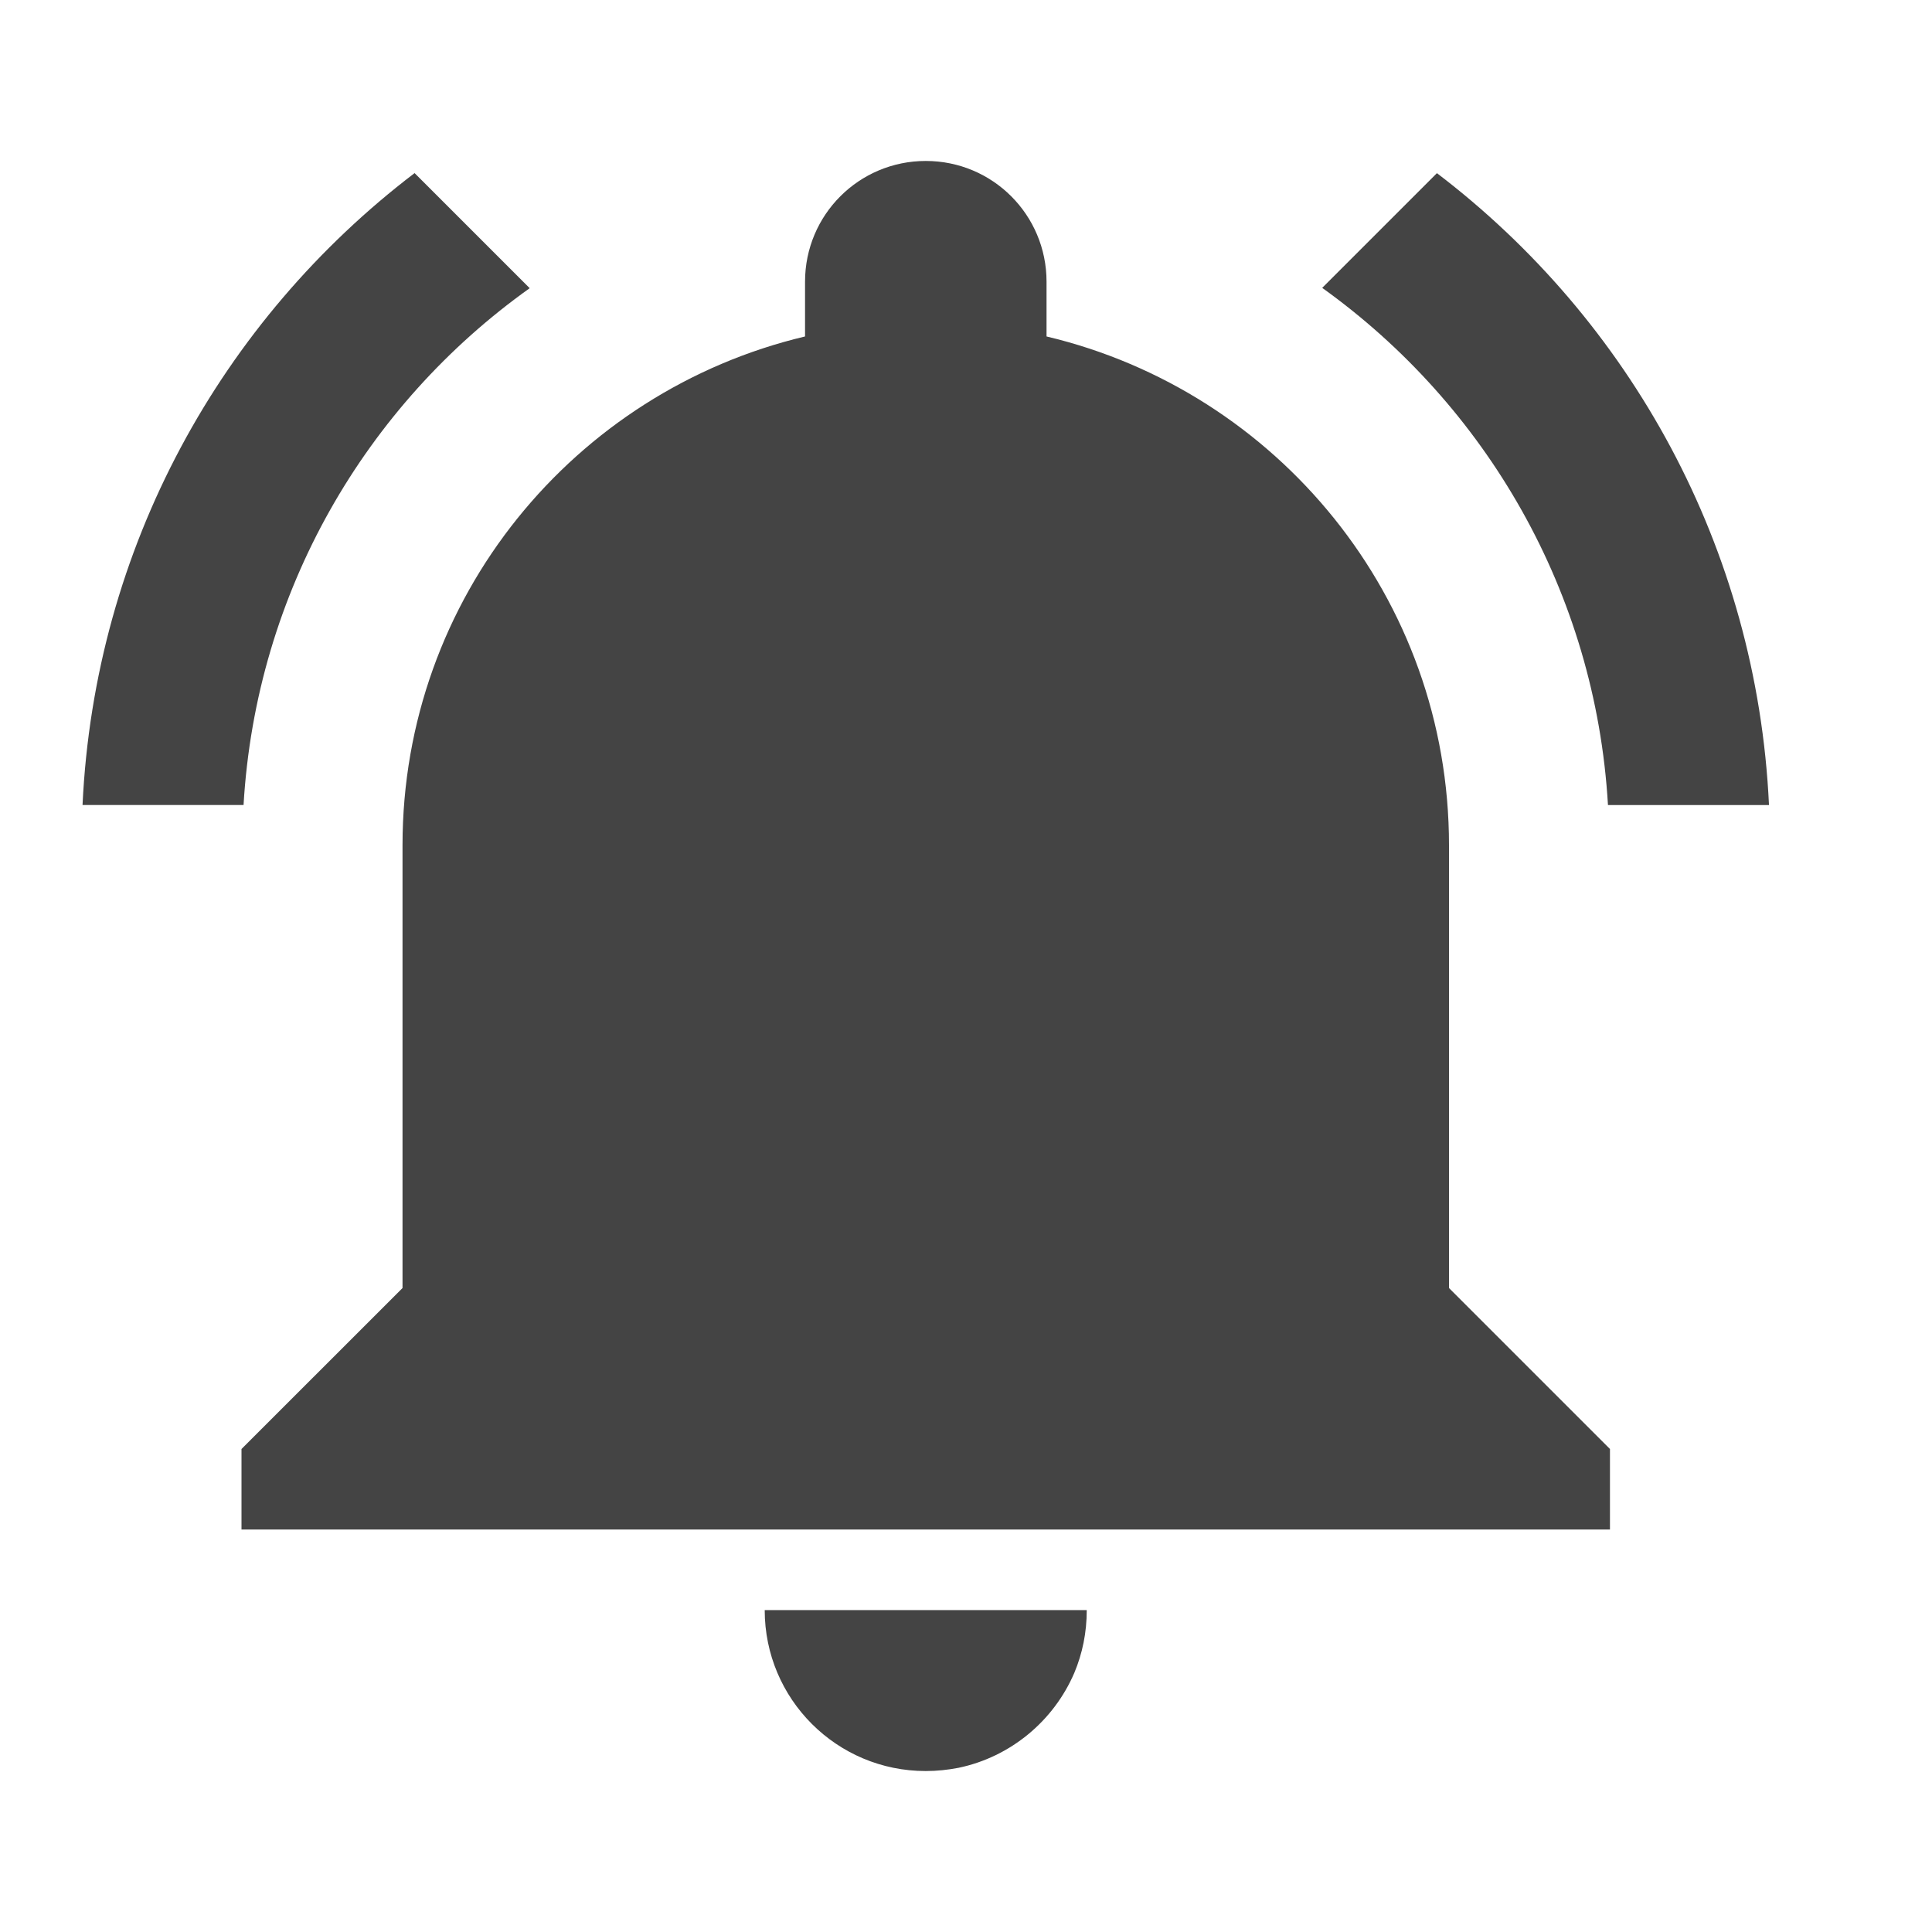 <?xml version="1.0" encoding="utf-8"?>
<!-- Generated by IcoMoon.io -->
<!DOCTYPE svg PUBLIC "-//W3C//DTD SVG 1.1//EN" "http://www.w3.org/Graphics/SVG/1.1/DTD/svg11.dtd">
<svg version="1.1" xmlns="http://www.w3.org/2000/svg" xmlns:xlink="http://www.w3.org/1999/xlink" width="32" height="32" viewBox="0 0 32 32">
<path d="M8.774 4.774l-1.907-1.907c-3.193 2.433-5.3 6.194-5.5 10.466h2.667c0.207-3.534 2.027-6.627 4.74-8.56zM26.634 13.334h2.666c-0.2-4.274-2.306-8.034-5.5-10.466l-1.9 1.9c2.707 1.94 4.527 5.034 4.733 8.566zM24 14c0-4.1-2.846-7.52-6.666-8.427v-0.907c0-1.107-0.893-2-2-2s-2 0.893-2 2v0.907c-3.82 0.907-6.667 4.326-6.667 8.427v7.334l-2.667 2.666v1.334h22.666v-1.334l-2.666-2.666v-7.334zM15.334 29.334c0.187 0 0.367-0.020 0.54-0.053 0.866-0.18 1.58-0.78 1.92-1.573 0.134-0.32 0.206-0.666 0.206-1.040h-5.334c0 1.474 1.194 2.666 2.666 2.666z" fill="#444444"></path>
</svg>
